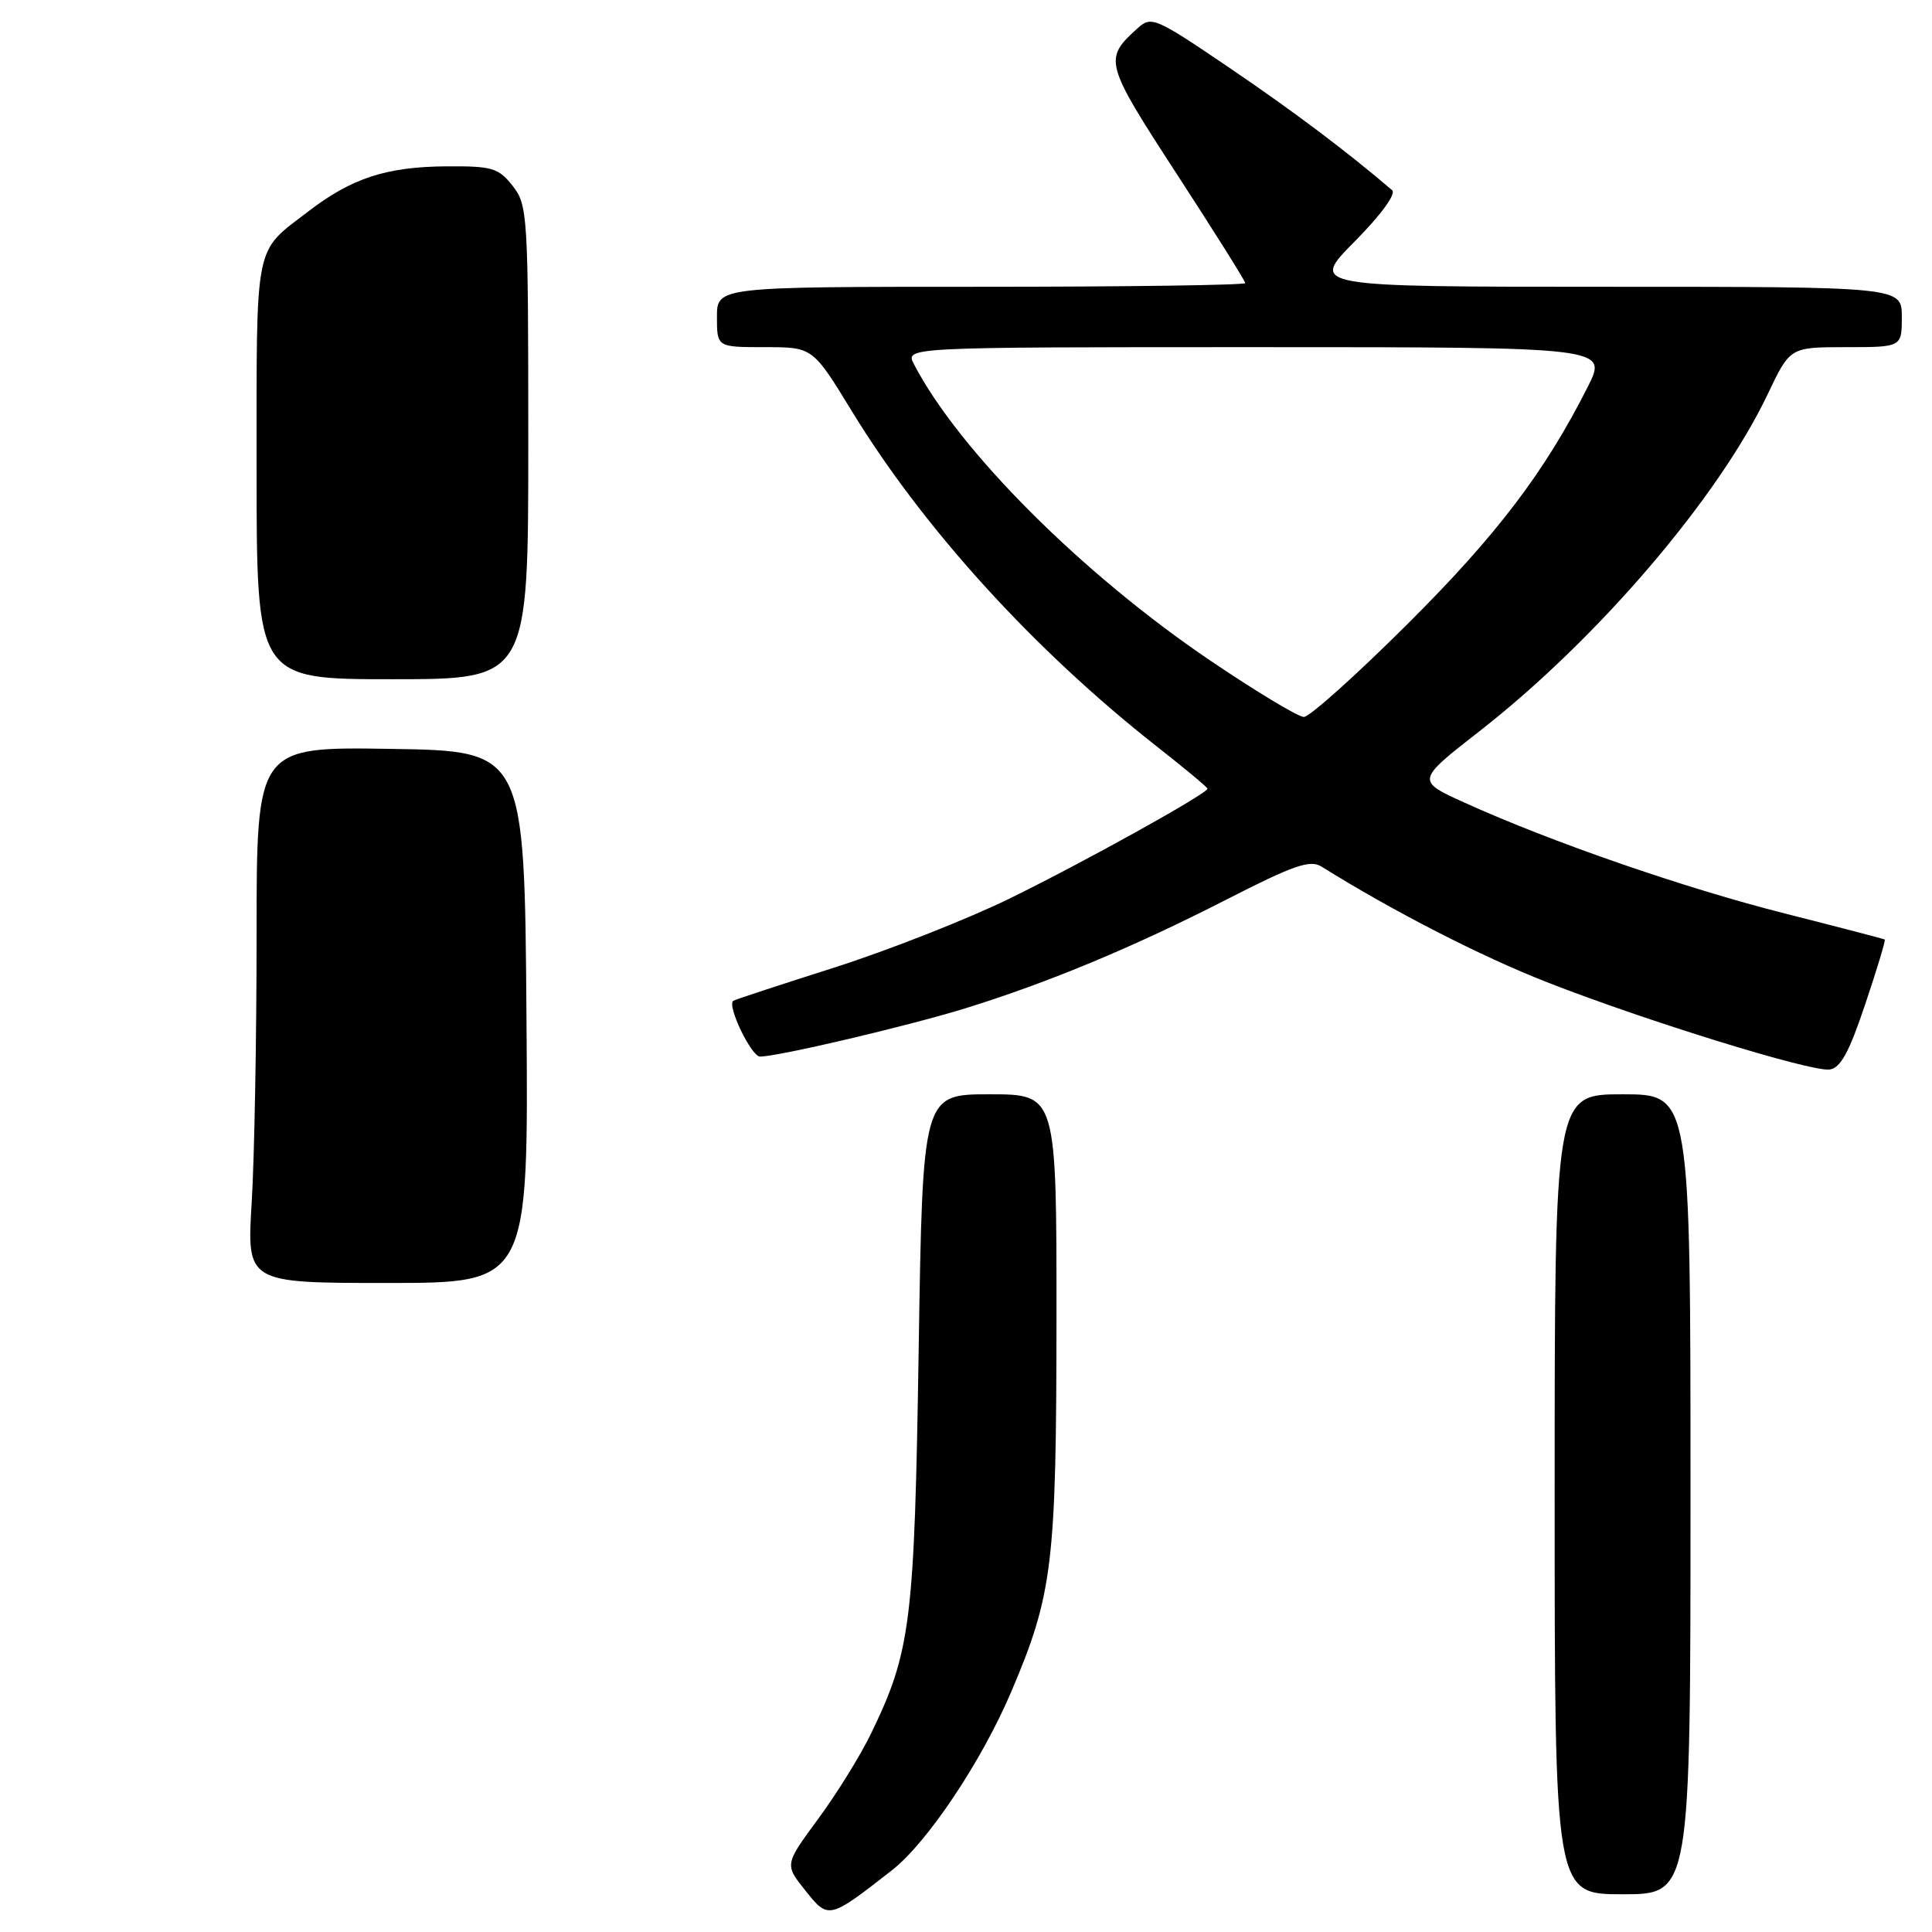 <?xml version="1.0" encoding="UTF-8" standalone="no"?>
<!DOCTYPE svg PUBLIC "-//W3C//DTD SVG 1.1//EN" "http://www.w3.org/Graphics/SVG/1.1/DTD/svg11.dtd" >
<svg xmlns="http://www.w3.org/2000/svg" xmlns:xlink="http://www.w3.org/1999/xlink" version="1.1" viewBox="0 0 256 256">
 <g >
 <path fill="currentColor"
d=" M 118.21 247.80 C 122.88 244.14 130.07 233.39 133.98 224.20 C 139.49 211.26 139.97 207.30 139.99 174.75 C 140.00 145.00 140.00 145.00 131.13 145.00 C 122.26 145.00 122.26 145.00 121.73 178.75 C 121.17 214.98 120.70 218.81 115.41 229.72 C 114.02 232.59 110.88 237.67 108.42 241.00 C 103.96 247.06 103.96 247.06 106.71 250.50 C 109.78 254.36 109.83 254.35 118.21 247.80 Z  M 224.00 198.00 C 224.00 145.00 224.00 145.00 215.00 145.00 C 206.00 145.00 206.00 145.00 206.00 198.00 C 206.00 251.00 206.00 251.00 215.00 251.00 C 224.00 251.00 224.00 251.00 224.00 198.00 Z  M 247.15 133.07 C 248.71 128.44 249.87 124.58 249.74 124.49 C 249.61 124.41 243.65 122.85 236.50 121.04 C 223.21 117.68 205.56 111.57 194.07 106.36 C 187.64 103.44 187.64 103.44 196.10 96.84 C 211.72 84.64 227.71 65.94 234.22 52.25 C 237.19 46.00 237.19 46.00 244.59 46.00 C 252.00 46.00 252.00 46.00 252.00 42.00 C 252.00 38.00 252.00 38.00 212.78 38.00 C 173.56 38.00 173.56 38.00 179.49 32.01 C 183.01 28.45 185.03 25.68 184.46 25.20 C 178.55 20.13 171.36 14.72 162.87 8.96 C 153.05 2.30 152.56 2.09 150.73 3.75 C 146.21 7.83 146.34 8.30 155.93 23.06 C 160.92 30.73 165.00 37.23 165.00 37.51 C 165.00 37.78 149.25 38.00 130.00 38.00 C 95.00 38.00 95.00 38.00 95.00 42.00 C 95.00 46.00 95.00 46.00 101.35 46.00 C 107.69 46.00 107.69 46.00 112.86 54.46 C 122.37 70.03 136.99 86.10 153.27 98.90 C 156.97 101.80 160.00 104.33 160.00 104.50 C 160.00 105.15 143.60 114.26 133.74 119.08 C 128.15 121.81 117.71 125.92 110.54 128.21 C 103.37 130.49 97.35 132.47 97.16 132.61 C 96.29 133.22 99.55 140.00 100.71 140.00 C 103.12 140.00 120.42 135.93 128.00 133.58 C 139.00 130.16 150.09 125.54 162.39 119.26 C 171.41 114.64 173.59 113.88 175.11 114.83 C 184.53 120.72 196.27 126.74 204.99 130.15 C 218.09 135.28 239.86 142.01 242.41 141.72 C 243.87 141.55 245.01 139.46 247.15 133.07 Z  M 33.35 159.34 C 33.71 153.48 34.00 137.50 34.00 123.82 C 34.00 98.95 34.00 98.95 51.75 99.23 C 69.50 99.50 69.50 99.50 69.76 134.75 C 70.03 170.00 70.03 170.00 51.36 170.00 C 32.70 170.00 32.70 170.00 33.35 159.34 Z  M 34.00 62.19 C 34.00 31.63 33.62 33.56 40.83 28.03 C 46.62 23.59 51.19 22.10 59.18 22.04 C 65.23 22.00 66.05 22.25 67.93 24.63 C 69.92 27.17 70.00 28.42 70.00 58.63 C 70.00 90.00 70.00 90.00 52.00 90.00 C 34.00 90.00 34.00 90.00 34.00 62.19 Z  M 160.34 87.51 C 143.34 76.00 127.04 59.69 121.10 48.25 C 119.93 46.00 119.93 46.00 166.48 46.00 C 213.03 46.00 213.03 46.00 210.39 51.25 C 204.70 62.53 198.32 70.93 186.44 82.75 C 179.67 89.49 173.52 95.00 172.77 95.00 C 172.02 95.00 166.43 91.63 160.34 87.51 Z "/>
</g>
</svg>